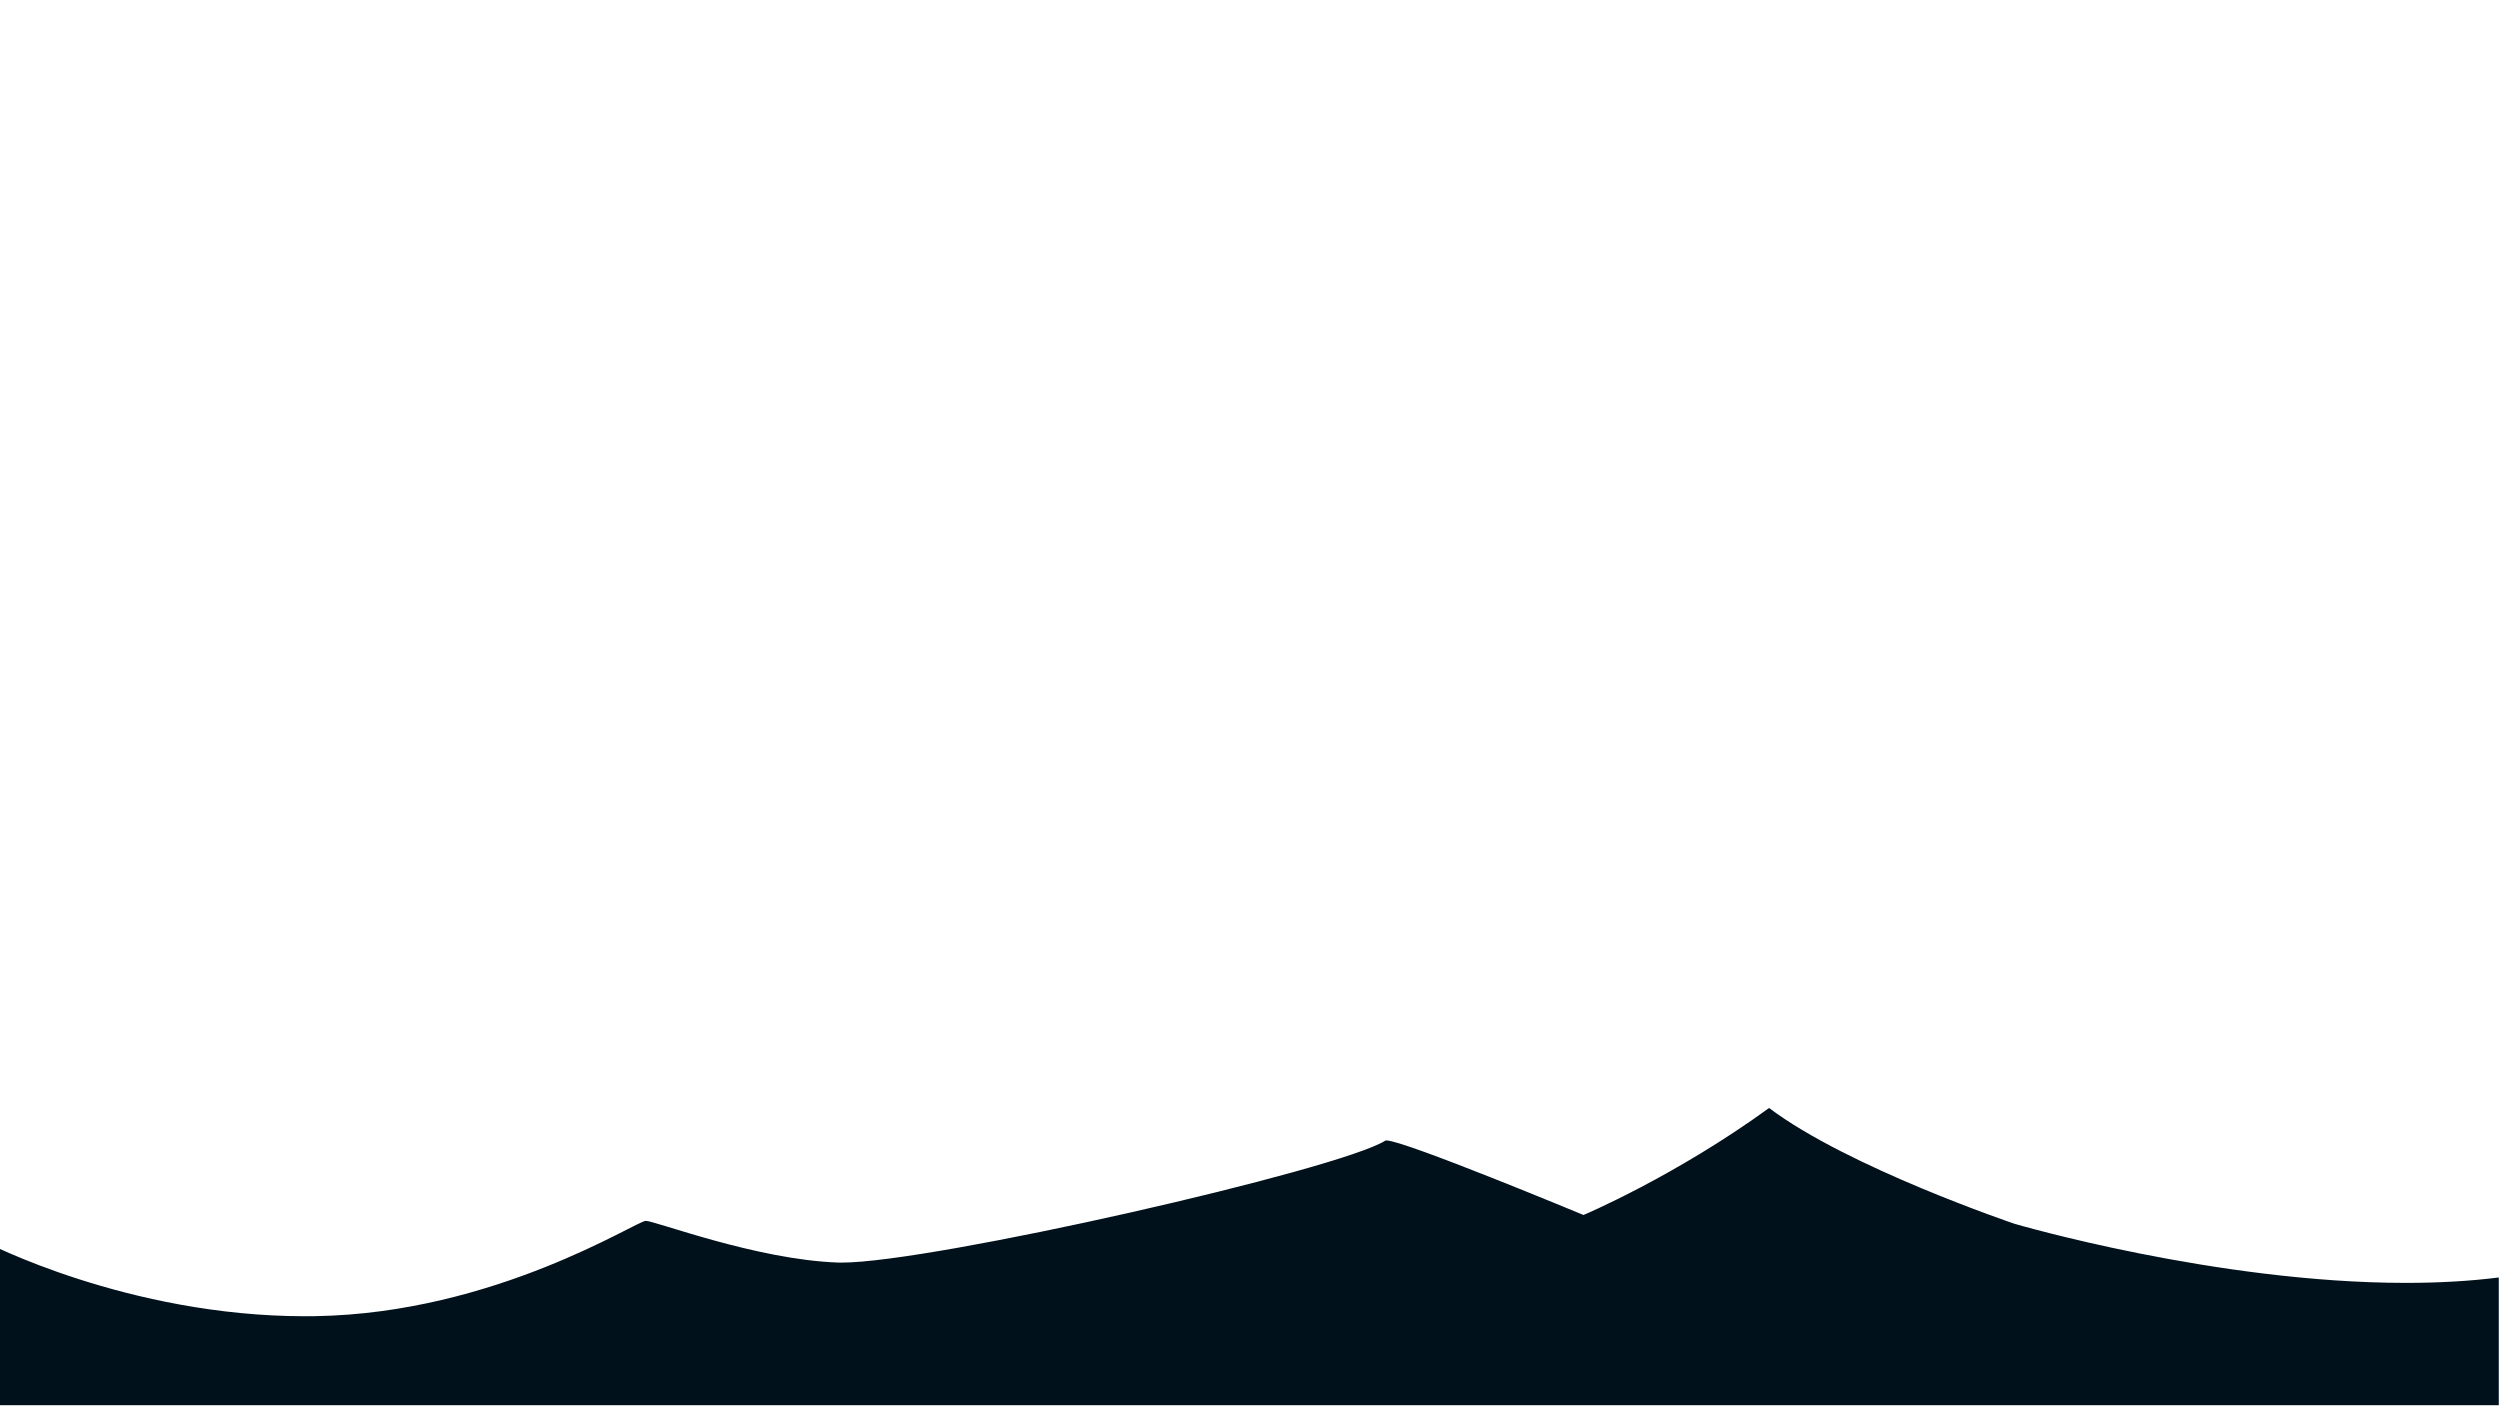 <svg xmlns="http://www.w3.org/2000/svg" xmlns:xlink="http://www.w3.org/1999/xlink" width="1366" zoomAndPan="magnify" viewBox="0 0 1024.5 576" height="768" preserveAspectRatio="xMidYMid meet" version="1.0"><defs><clipPath id="f7b3387301"><path d="M 0 454.047 L 1024 454.047 L 1024 575.859 L 0 575.859 Z M 0 454.047 " clip-rule="nonzero"/></clipPath></defs><g clip-path="url(#f7b3387301)"><path fill="#01111c" d="M 724.977 454.051 C 686.359 482.113 648.922 497.906 648.922 497.906 C 648.922 497.906 575.488 467.355 568.168 467.355 C 567.941 467.355 567.777 467.379 567.688 467.441 C 548.629 479.441 382.023 517.414 344.945 517.414 C 344.379 517.414 343.84 517.406 343.328 517.391 C 309.797 516.184 268.543 500.312 264.633 500.312 C 260.816 500.312 202.84 538.156 129.238 539.363 C 127.844 539.383 126.457 539.395 125.074 539.395 C 52.215 539.395 -6.156 508.891 -6.156 508.891 L -8.699 583.727 L 1024.207 583.727 L 1024.207 523.484 C 1011.863 525.047 998.992 525.727 985.996 525.727 C 908.016 525.727 825.57 501.512 825.57 501.512 C 825.57 501.512 757.234 478.422 724.977 454.051 Z M 724.977 454.051 " fill-opacity="1" fill-rule="nonzero"/></g></svg>